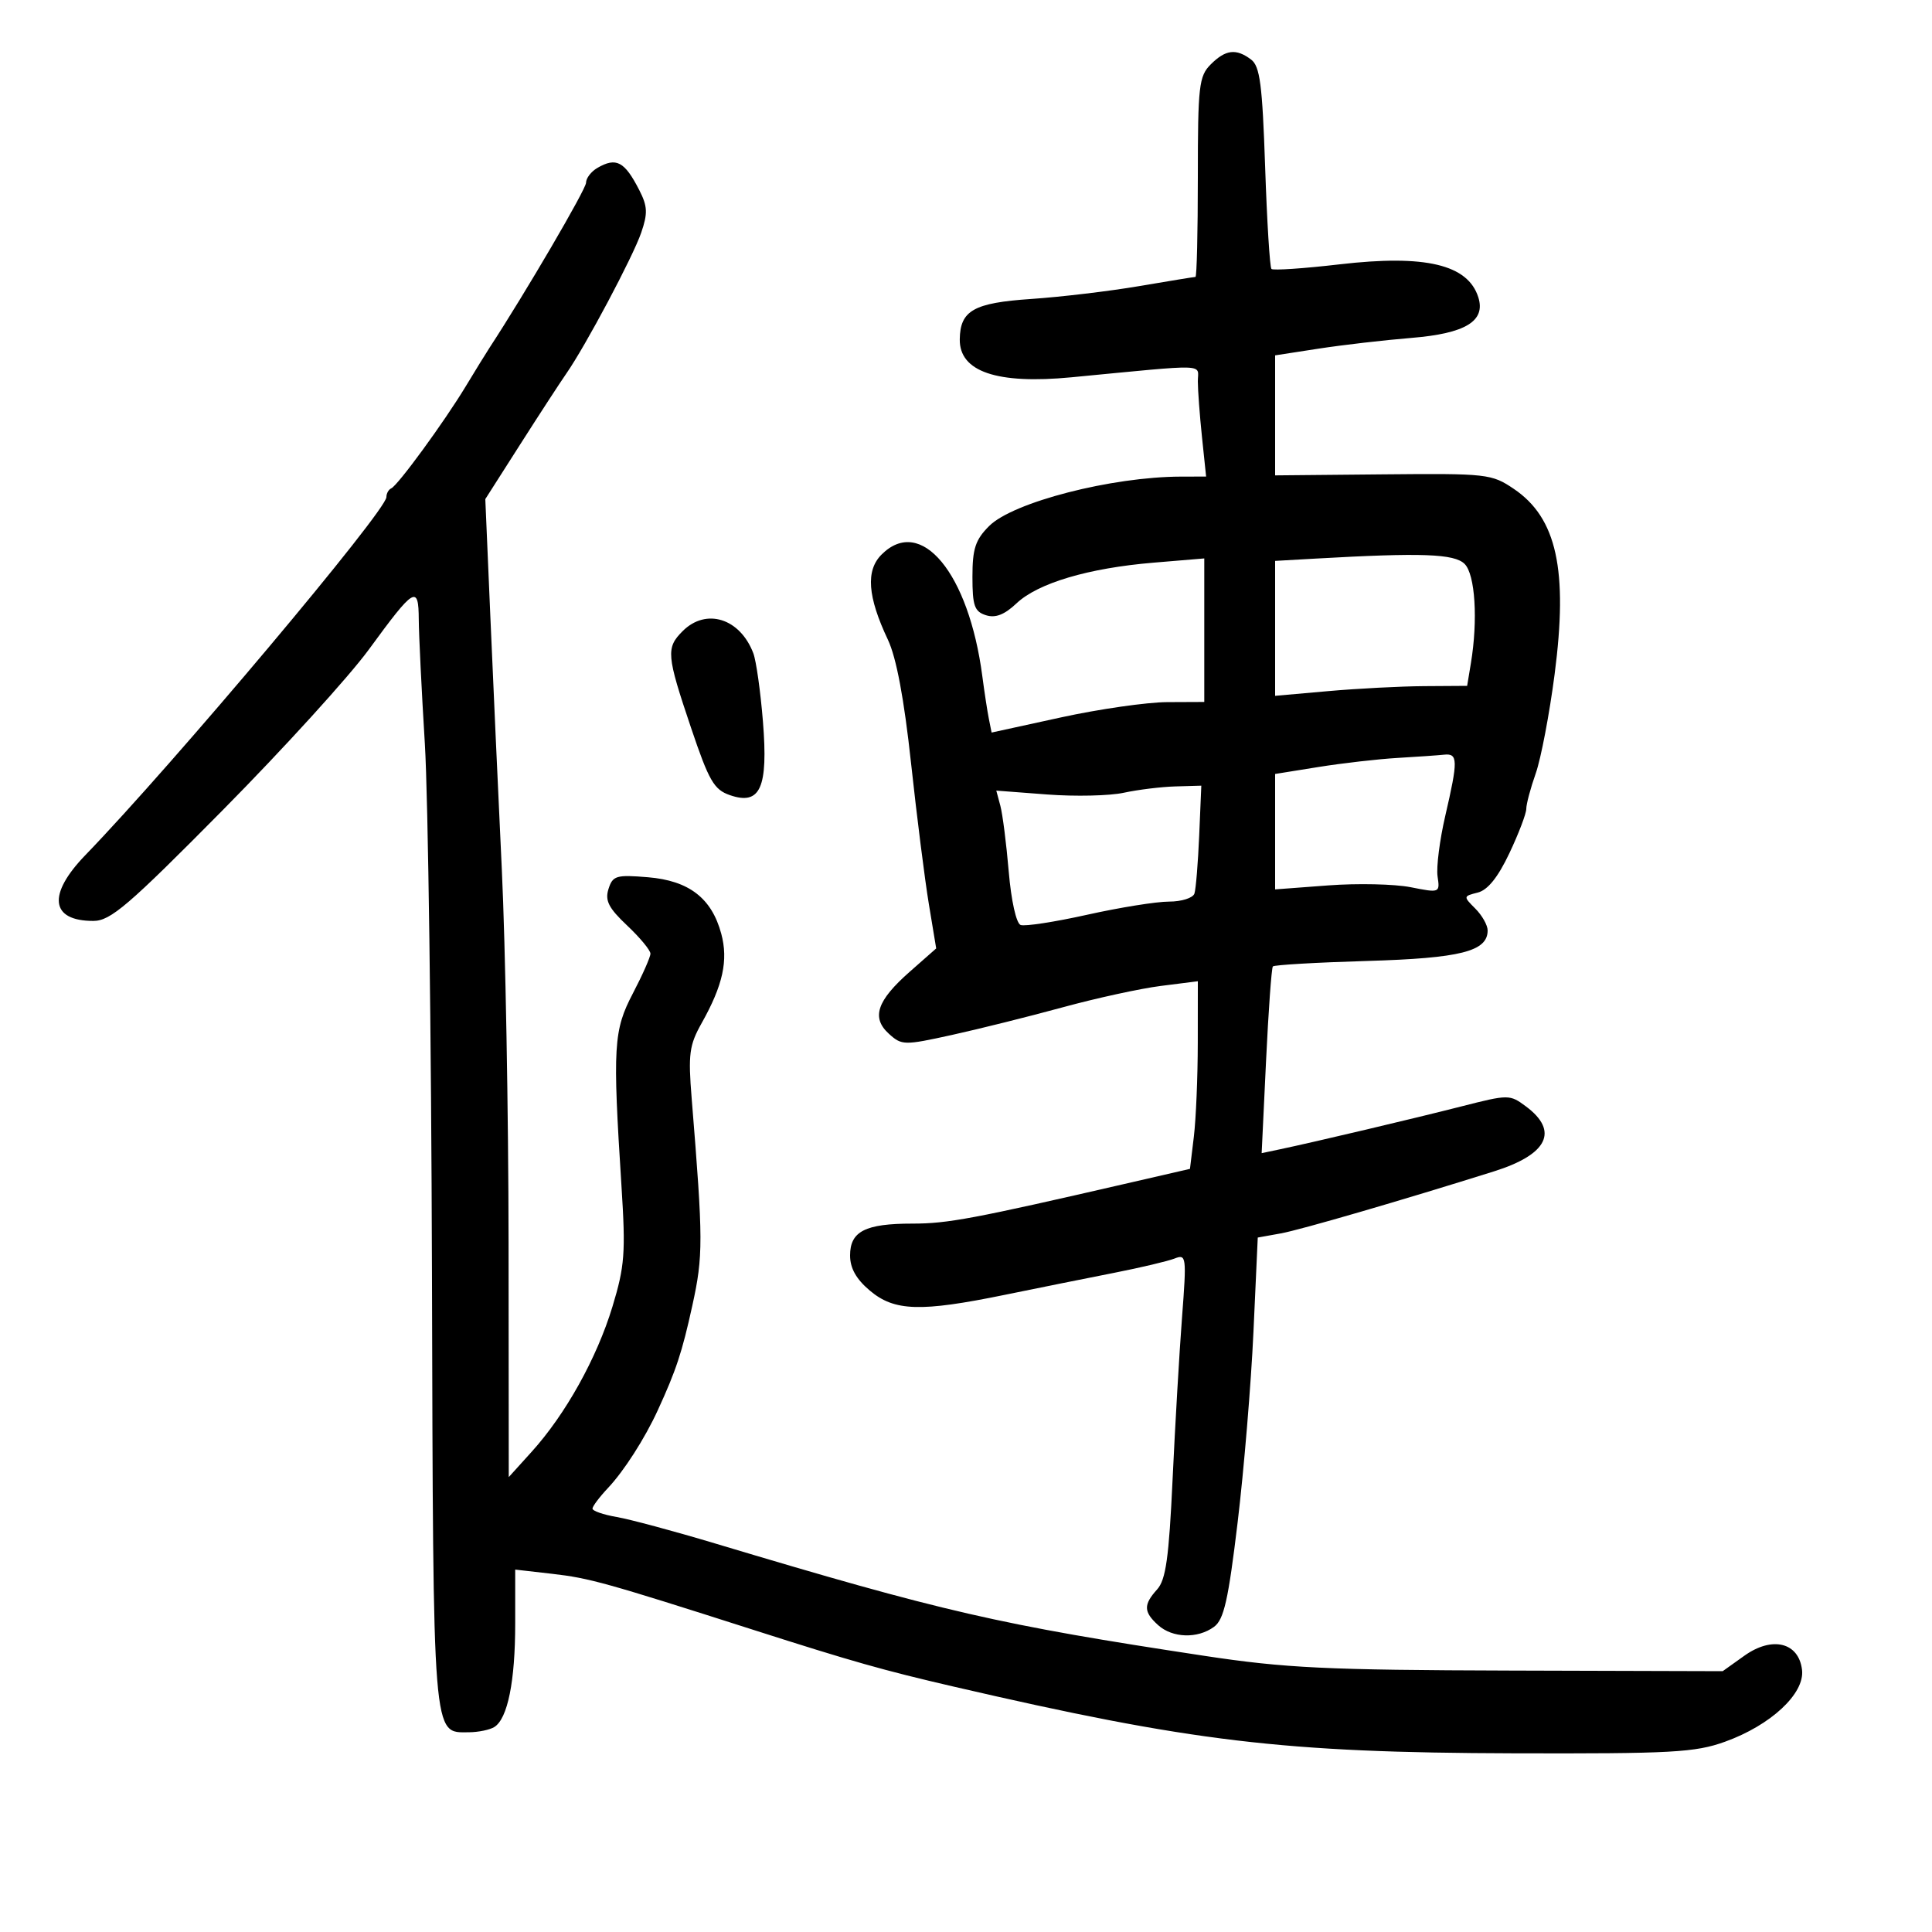 <svg xmlns="http://www.w3.org/2000/svg" width="300" height="300" viewBox="0 0 300 300" version="1.1">
	<path d="M 188 10 C 186.172 11.828, 186 13.333, 186 27.500 C 186 36.025, 185.834 43, 185.631 43 C 185.428 43, 181.491 43.643, 176.881 44.428 C 172.271 45.214, 164.726 46.112, 160.113 46.424 C 151.196 47.028, 149.097 48.213, 149.032 52.679 C 148.958 57.711, 154.789 59.697, 166.374 58.586 C 188.026 56.508, 186 56.443, 186 59.216 C 186 60.586, 186.289 64.473, 186.642 67.853 L 187.285 74 183.392 74.008 C 172.629 74.028, 157.297 77.976, 153.592 81.681 C 151.455 83.818, 151 85.203, 151 89.569 C 151 94.066, 151.316 94.965, 153.094 95.530 C 154.574 95.999, 155.967 95.459, 157.844 93.688 C 161.186 90.535, 169.013 88.213, 179.143 87.368 L 187 86.712 187 97.856 L 187 109 181.250 109.025 C 178.088 109.039, 170.657 110.107, 164.738 111.400 L 153.975 113.750 153.551 111.625 C 153.317 110.456, 152.860 107.475, 152.535 105 C 150.430 88.964, 143.002 79.998, 136.887 86.113 C 134.409 88.591, 134.711 92.648, 137.872 99.332 C 139.188 102.115, 140.383 108.486, 141.467 118.500 C 142.361 126.750, 143.605 136.599, 144.232 140.386 L 145.372 147.272 141.270 150.886 C 136.151 155.395, 135.269 158.028, 138.037 160.533 C 140.025 162.333, 140.388 162.340, 147.801 160.709 C 152.035 159.778, 159.775 157.847, 165 156.419 C 170.225 154.991, 177.088 153.495, 180.250 153.095 L 186 152.367 185.991 161.934 C 185.987 167.195, 185.712 173.750, 185.381 176.500 L 184.778 181.500 175.139 183.721 C 151.098 189.261, 147.149 190.003, 141.684 190.001 C 134.350 190, 132 191.200, 132 194.946 C 132 196.930, 132.954 198.625, 135.077 200.411 C 138.887 203.618, 142.922 203.744, 156 201.066 C 161.225 199.996, 168.875 198.457, 173 197.645 C 177.125 196.833, 181.355 195.832, 182.399 195.420 C 184.216 194.704, 184.266 195.098, 183.543 204.586 C 183.128 210.039, 182.469 221.348, 182.079 229.717 C 181.512 241.882, 181.031 245.308, 179.685 246.796 C 177.534 249.173, 177.563 250.294, 179.829 252.345 C 182.056 254.361, 185.957 254.483, 188.508 252.618 C 190.049 251.491, 190.728 248.489, 192.182 236.368 C 193.163 228.190, 194.266 214.900, 194.635 206.833 L 195.304 192.166 198.902 191.518 C 201.912 190.976, 217.772 186.360, 232 181.885 C 240.332 179.264, 242.108 175.640, 236.944 171.800 C 234.433 169.933, 234.258 169.933, 226.944 171.798 C 219.584 173.676, 204.117 177.331, 198.704 178.472 L 195.909 179.061 196.590 164.780 C 196.964 156.926, 197.442 150.306, 197.650 150.068 C 197.859 149.831, 204.436 149.448, 212.265 149.218 C 226.811 148.790, 231 147.730, 231 144.477 C 231 143.665, 230.139 142.139, 229.087 141.087 C 227.202 139.202, 227.208 139.165, 229.464 138.598 C 231.012 138.210, 232.605 136.228, 234.377 132.484 C 235.820 129.438, 237 126.339, 237 125.598 C 237 124.858, 237.661 122.377, 238.470 120.086 C 239.278 117.795, 240.596 110.876, 241.399 104.710 C 243.508 88.506, 241.736 80.430, 235.084 75.926 C 231.616 73.578, 230.958 73.505, 214.750 73.658 L 198 73.816 198 64.498 L 198 55.181 204.750 54.138 C 208.463 53.564, 214.949 52.813, 219.165 52.470 C 227.554 51.786, 230.725 49.860, 229.551 46.161 C 227.935 41.070, 221.323 39.500, 208.012 41.047 C 202.445 41.694, 197.683 42.016, 197.430 41.763 C 197.176 41.509, 196.735 34.372, 196.449 25.901 C 196.018 13.146, 195.644 10.285, 194.273 9.250 C 191.947 7.493, 190.311 7.689, 188 10 M 92.750 26.080 C 91.787 26.641, 91 27.674, 91 28.377 C 91 29.382, 81.553 45.534, 76.013 54 C 75.473 54.825, 73.809 57.525, 72.314 60 C 68.994 65.496, 61.778 75.377, 60.750 75.833 C 60.337 76.017, 60 76.626, 60 77.187 C 60 79.306, 26.919 118.649, 13.250 132.788 C 7.331 138.910, 7.827 143, 14.487 143 C 17.159 143, 19.874 140.675, 34.633 125.750 C 44.015 116.263, 54.206 105.058, 57.278 100.851 C 64.356 91.160, 64.993 90.777, 65.026 96.191 C 65.040 98.561, 65.465 107.250, 65.971 115.500 C 66.476 123.750, 66.973 160.746, 67.075 197.714 C 67.278 270.883, 67.128 269.017, 72.807 268.985 C 74.288 268.976, 76.071 268.607, 76.768 268.164 C 78.834 266.853, 80 261.066, 80 252.119 L 80 243.725 85.750 244.383 C 91.529 245.045, 94.014 245.737, 117 253.089 C 132.386 258.011, 137.170 259.366, 148 261.875 C 185.068 270.463, 199.252 272.154, 235.037 272.254 C 259.627 272.323, 263.206 272.127, 267.852 270.456 C 274.967 267.897, 280.245 262.986, 279.821 259.318 C 279.326 255.029, 275.202 254.007, 270.867 257.098 L 267.500 259.500 234.500 259.405 C 205.900 259.324, 199.566 259.018, 187 257.114 C 155.106 252.282, 146.532 250.312, 111 239.655 C 104.675 237.757, 97.813 235.914, 95.750 235.557 C 93.688 235.201, 92 234.617, 92 234.259 C 92 233.902, 93.084 232.460, 94.408 231.055 C 96.890 228.421, 100.119 223.382, 102.132 219 C 104.995 212.769, 105.911 209.998, 107.502 202.742 C 109.205 194.979, 109.199 192.711, 107.408 170.628 C 106.844 163.674, 107.025 162.301, 108.960 158.857 C 112.260 152.986, 113.108 149.114, 111.997 144.990 C 110.509 139.462, 106.983 136.746, 100.612 136.218 C 95.682 135.809, 95.145 135.969, 94.488 138.037 C 93.915 139.843, 94.504 140.997, 97.384 143.715 C 99.373 145.591, 101 147.556, 101 148.081 C 101 148.607, 99.774 151.382, 98.275 154.248 C 95.262 160.010, 95.117 162.451, 96.502 184.167 C 97.164 194.556, 97.010 196.608, 95.097 202.908 C 92.670 210.898, 87.817 219.613, 82.555 225.432 L 79 229.363 78.970 192.932 C 78.953 172.894, 78.482 146.825, 77.922 135 C 77.362 123.175, 76.556 105.400, 76.131 95.500 L 75.358 77.500 80.780 69 C 83.762 64.325, 86.985 59.375, 87.942 58 C 90.938 53.694, 98.271 39.897, 99.567 36.128 C 100.603 33.113, 100.554 32.033, 99.263 29.512 C 96.982 25.057, 95.682 24.372, 92.750 26.080 M 204.250 86.740 L 198 87.095 198 97.571 L 198 108.047 206.250 107.317 C 210.787 106.915, 217.496 106.567, 221.158 106.543 L 227.817 106.500 228.397 103 C 229.511 96.286, 229.067 89.210, 227.429 87.571 C 225.840 85.983, 220.781 85.801, 204.250 86.740 M 106 98 C 103.396 100.604, 103.492 101.712, 107.298 112.994 C 110.090 121.274, 110.864 122.615, 113.347 123.472 C 118.065 125.100, 119.300 122.340, 118.468 112.031 C 118.092 107.373, 117.420 102.605, 116.976 101.436 C 114.911 96.005, 109.644 94.356, 106 98 M 217 117.692 C 213.975 117.869, 208.463 118.502, 204.750 119.097 L 198 120.181 198 129.143 L 198 138.104 206.250 137.485 C 210.787 137.144, 216.549 137.271, 219.052 137.766 C 223.569 138.661, 223.602 138.648, 223.224 136.076 C 223.015 134.650, 223.554 130.422, 224.422 126.680 C 226.420 118.064, 226.400 116.958, 224.250 117.185 C 223.287 117.287, 220.025 117.515, 217 117.692 M 174.500 123.098 C 172.300 123.576, 166.946 123.697, 162.603 123.366 L 154.705 122.766 155.338 125.133 C 155.685 126.435, 156.270 131.028, 156.636 135.339 C 157.020 139.855, 157.801 143.370, 158.479 143.630 C 159.126 143.878, 163.778 143.163, 168.817 142.041 C 173.856 140.918, 179.573 140, 181.521 140 C 183.470 140, 185.247 139.438, 185.471 138.750 C 185.696 138.063, 186.028 134.012, 186.210 129.750 L 186.539 122 182.519 122.115 C 180.309 122.178, 176.700 122.621, 174.500 123.098" stroke="none" fill="black" fill-rule="evenodd"/>
</svg>